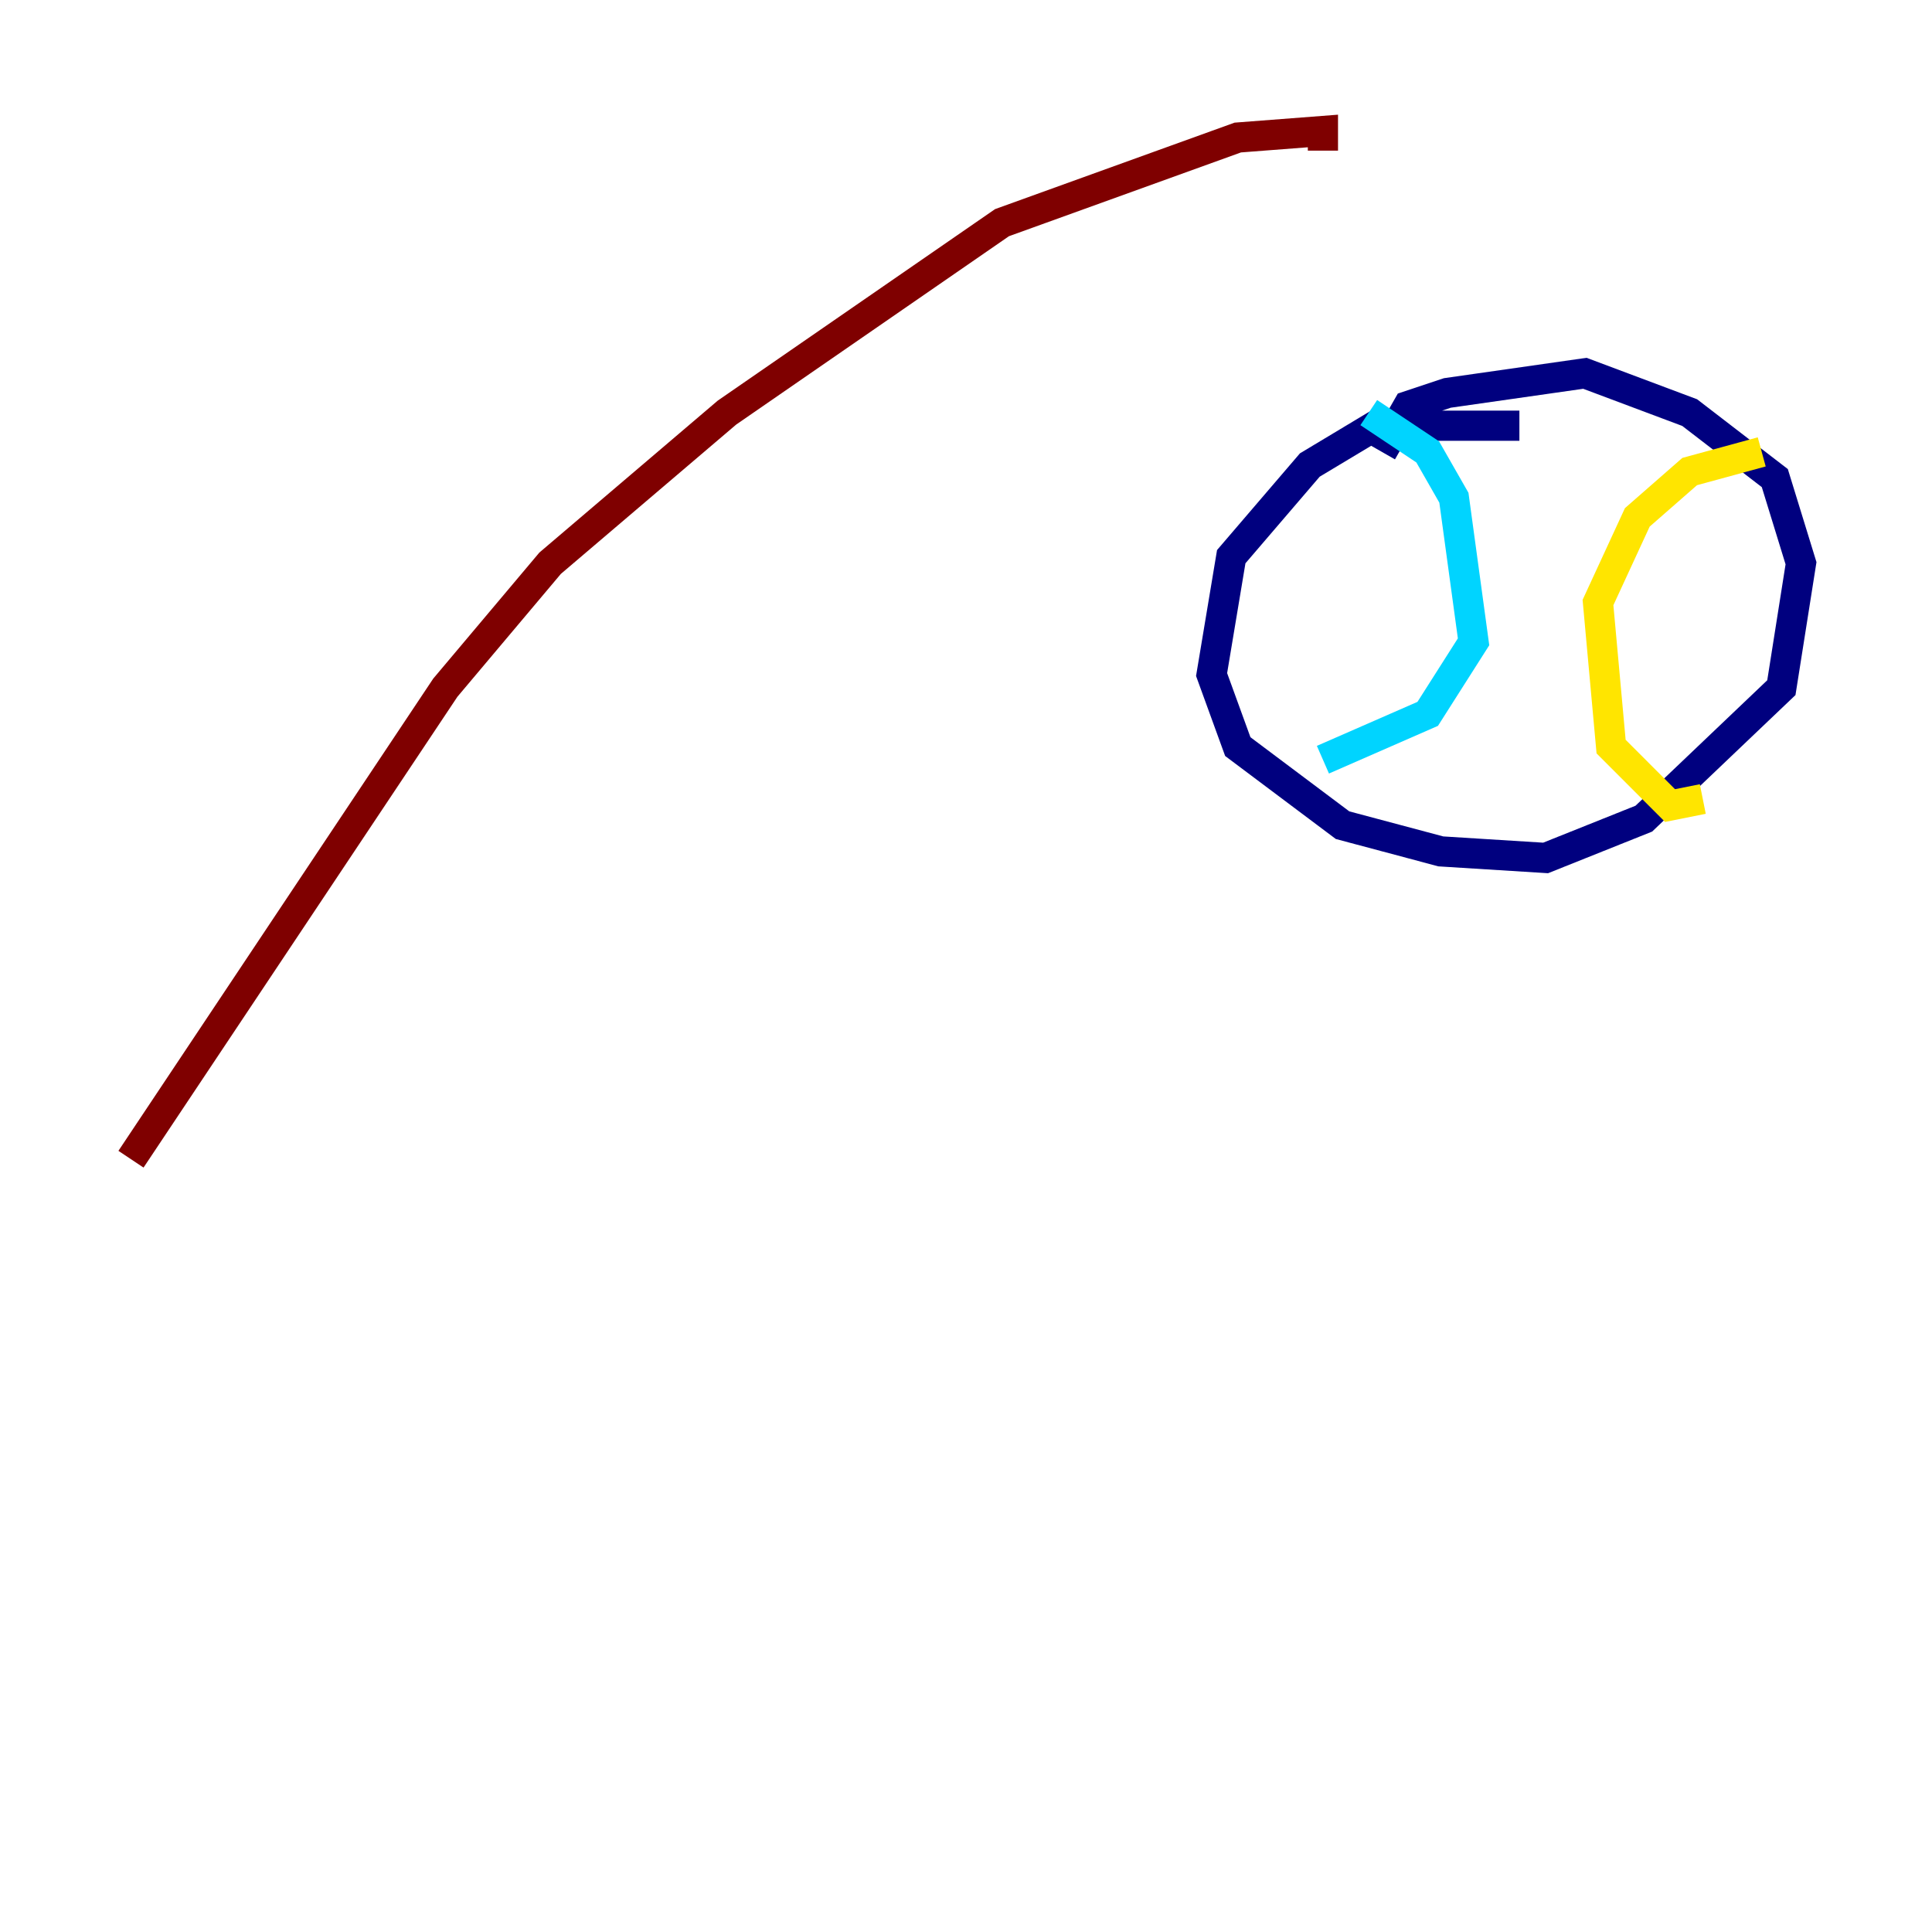 <?xml version="1.0" encoding="utf-8" ?>
<svg baseProfile="tiny" height="128" version="1.2" viewBox="0,0,128,128" width="128" xmlns="http://www.w3.org/2000/svg" xmlns:ev="http://www.w3.org/2001/xml-events" xmlns:xlink="http://www.w3.org/1999/xlink"><defs /><polyline fill="none" points="100.664,28.203 91.119,28.203 86.78,30.807 81.573,36.881 80.271,44.691 82.007,49.464 88.949,54.671 95.458,56.407 102.4,56.841 108.909,54.237 118.02,45.559 119.322,37.315 117.586,31.675 111.946,27.336 105.003,24.732 95.891,26.034 93.288,26.902 91.552,29.939" stroke="#00007f" stroke-width="2" /><polyline fill="none" points="90.685,27.336 94.59,29.939 96.325,32.976 97.627,42.522 94.59,47.295 87.647,50.332" stroke="#00d4ff" stroke-width="2" /><polyline fill="none" points="116.719,29.939 111.946,31.241 108.475,34.278 105.871,39.919 106.739,49.464 110.644,53.37 112.814,52.936" stroke="#ffe500" stroke-width="2" /><polyline fill="none" points="8.678,76.8 29.505,45.559 36.447,37.315 48.163,27.336 66.386,14.752 82.007,9.112 87.647,8.678 87.647,9.98" stroke="#7f0000" stroke-width="2" /></svg>